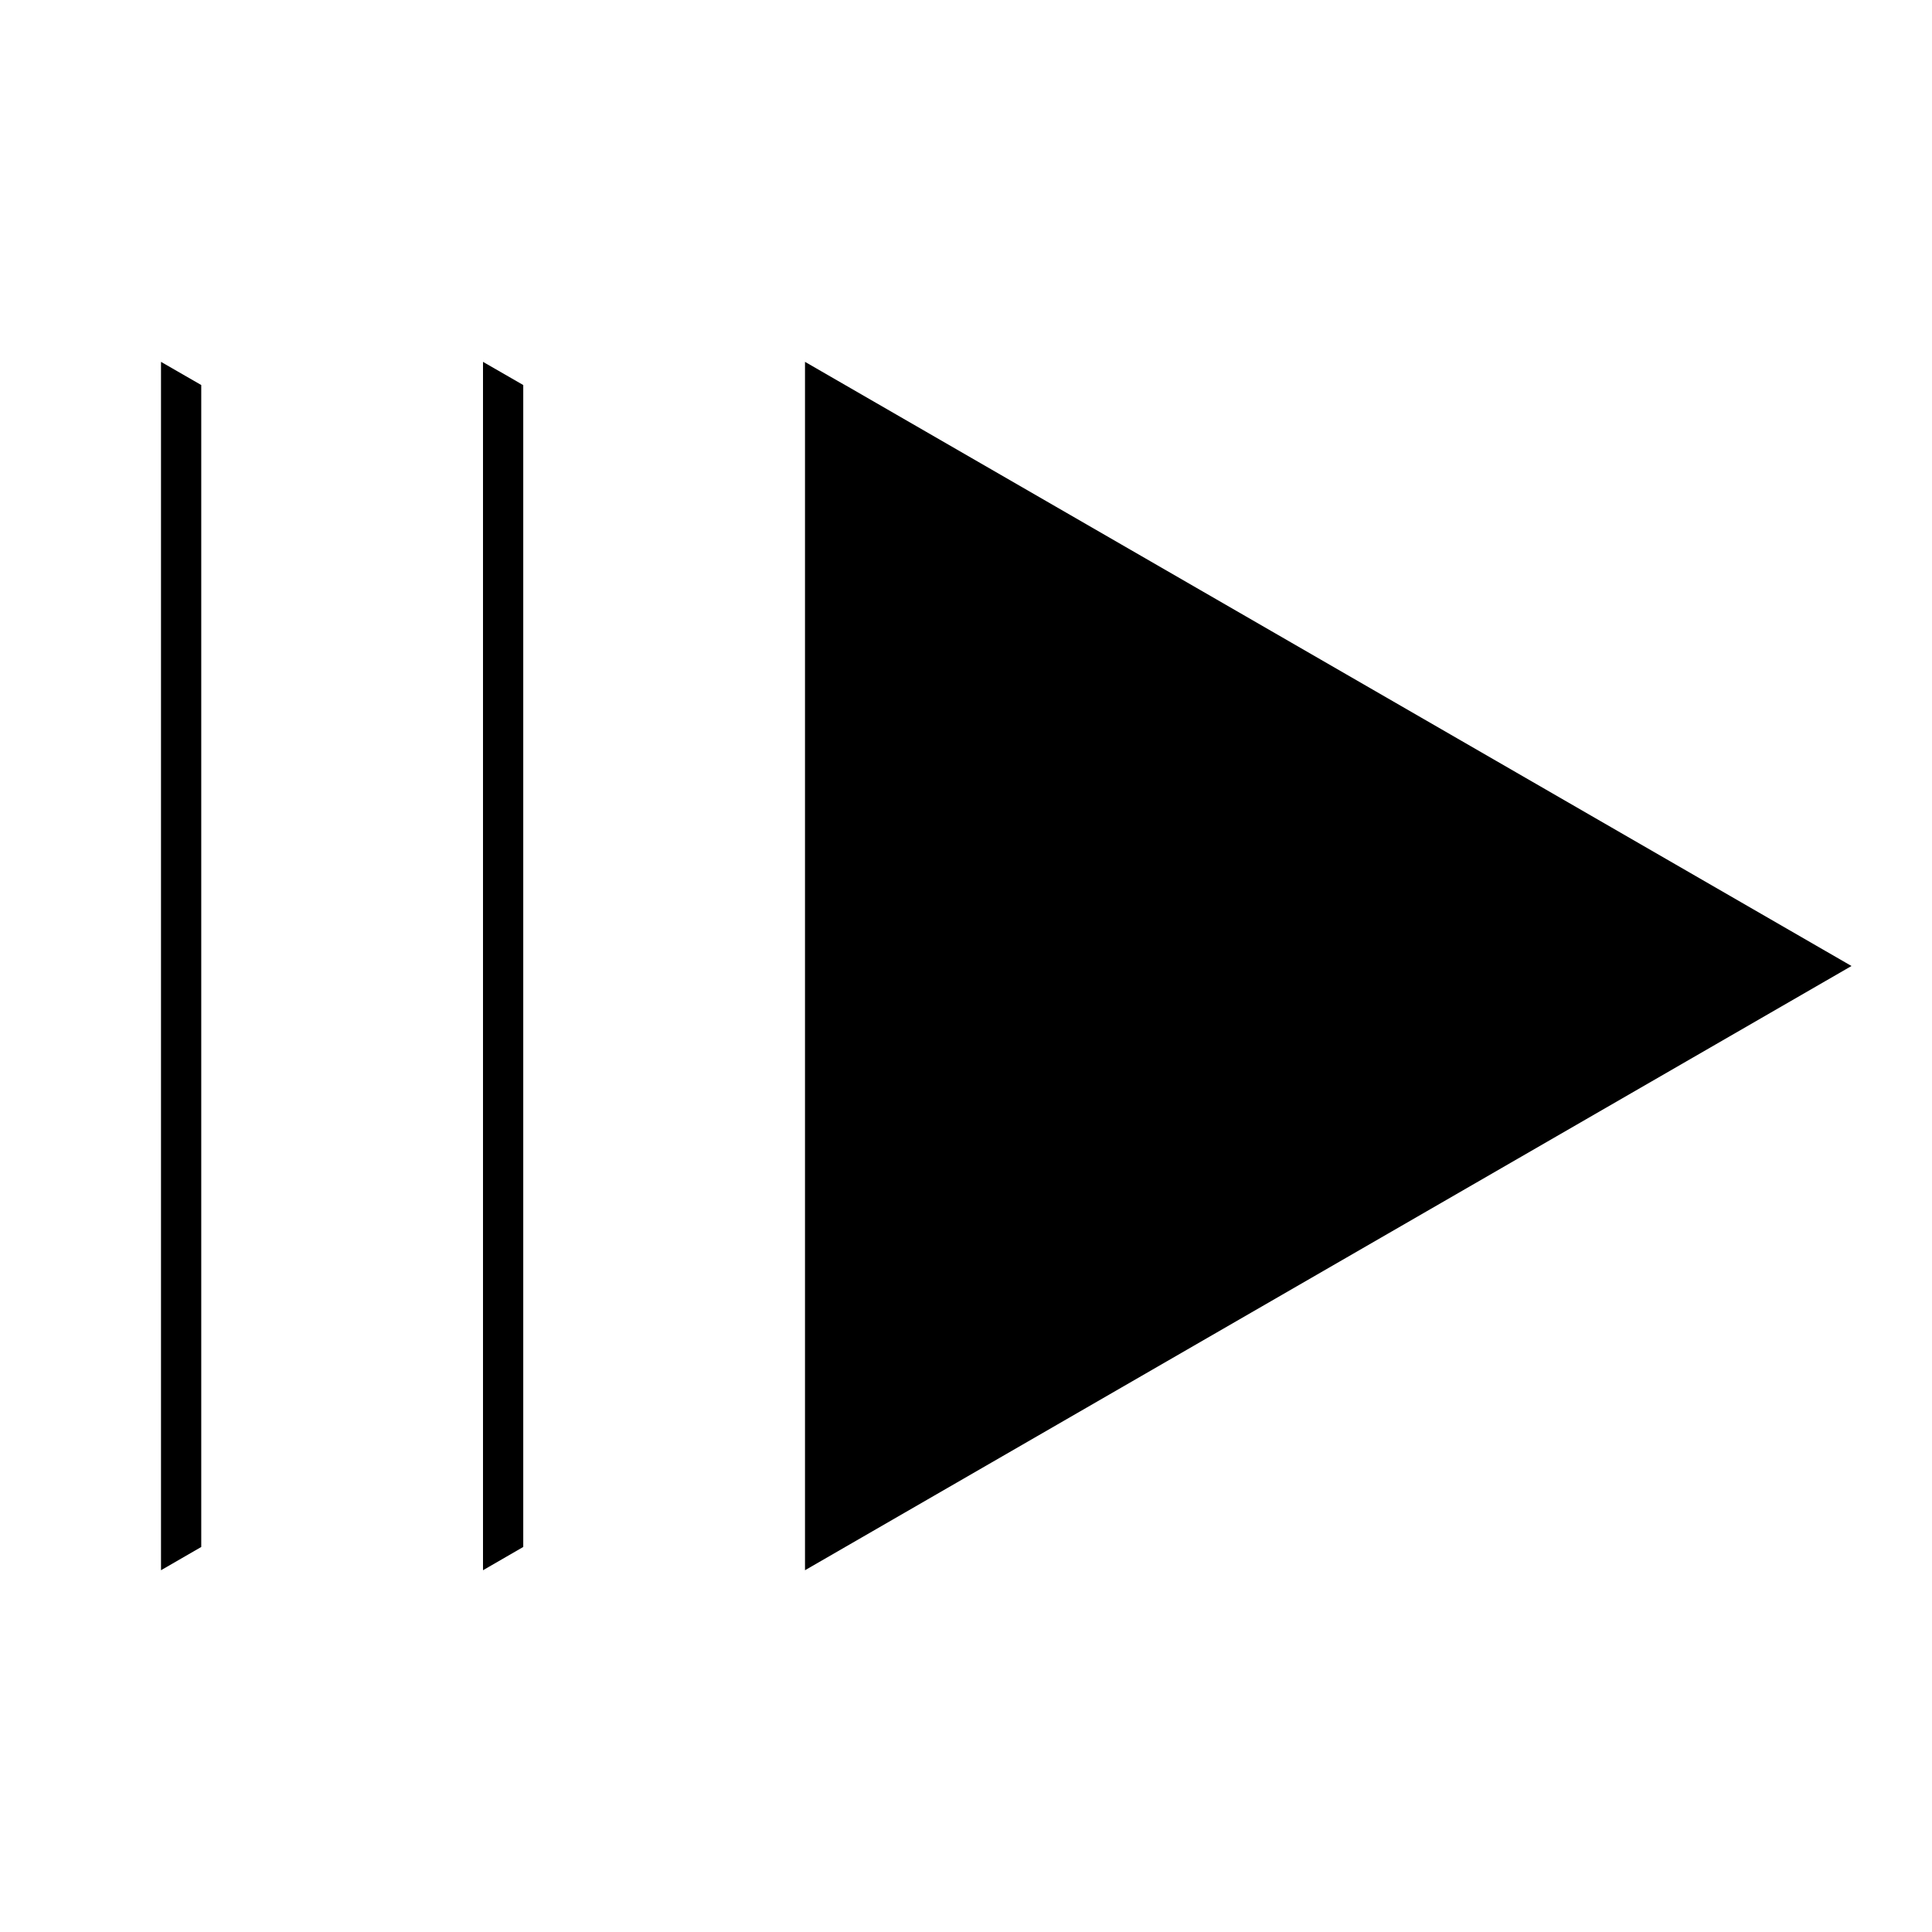 <svg width="24" height="24" viewBox="0 0 24 24" fill="none" xmlns="http://www.w3.org/2000/svg">
<path d="M10 4.495V19.506L23 12L10 4.495ZM6 19.506L6.5 19.217V4.783L6 4.495V19.506ZM2 19.506L2.5 19.217V4.783L2 4.495V19.506Z" fill="black"/>
</svg>
